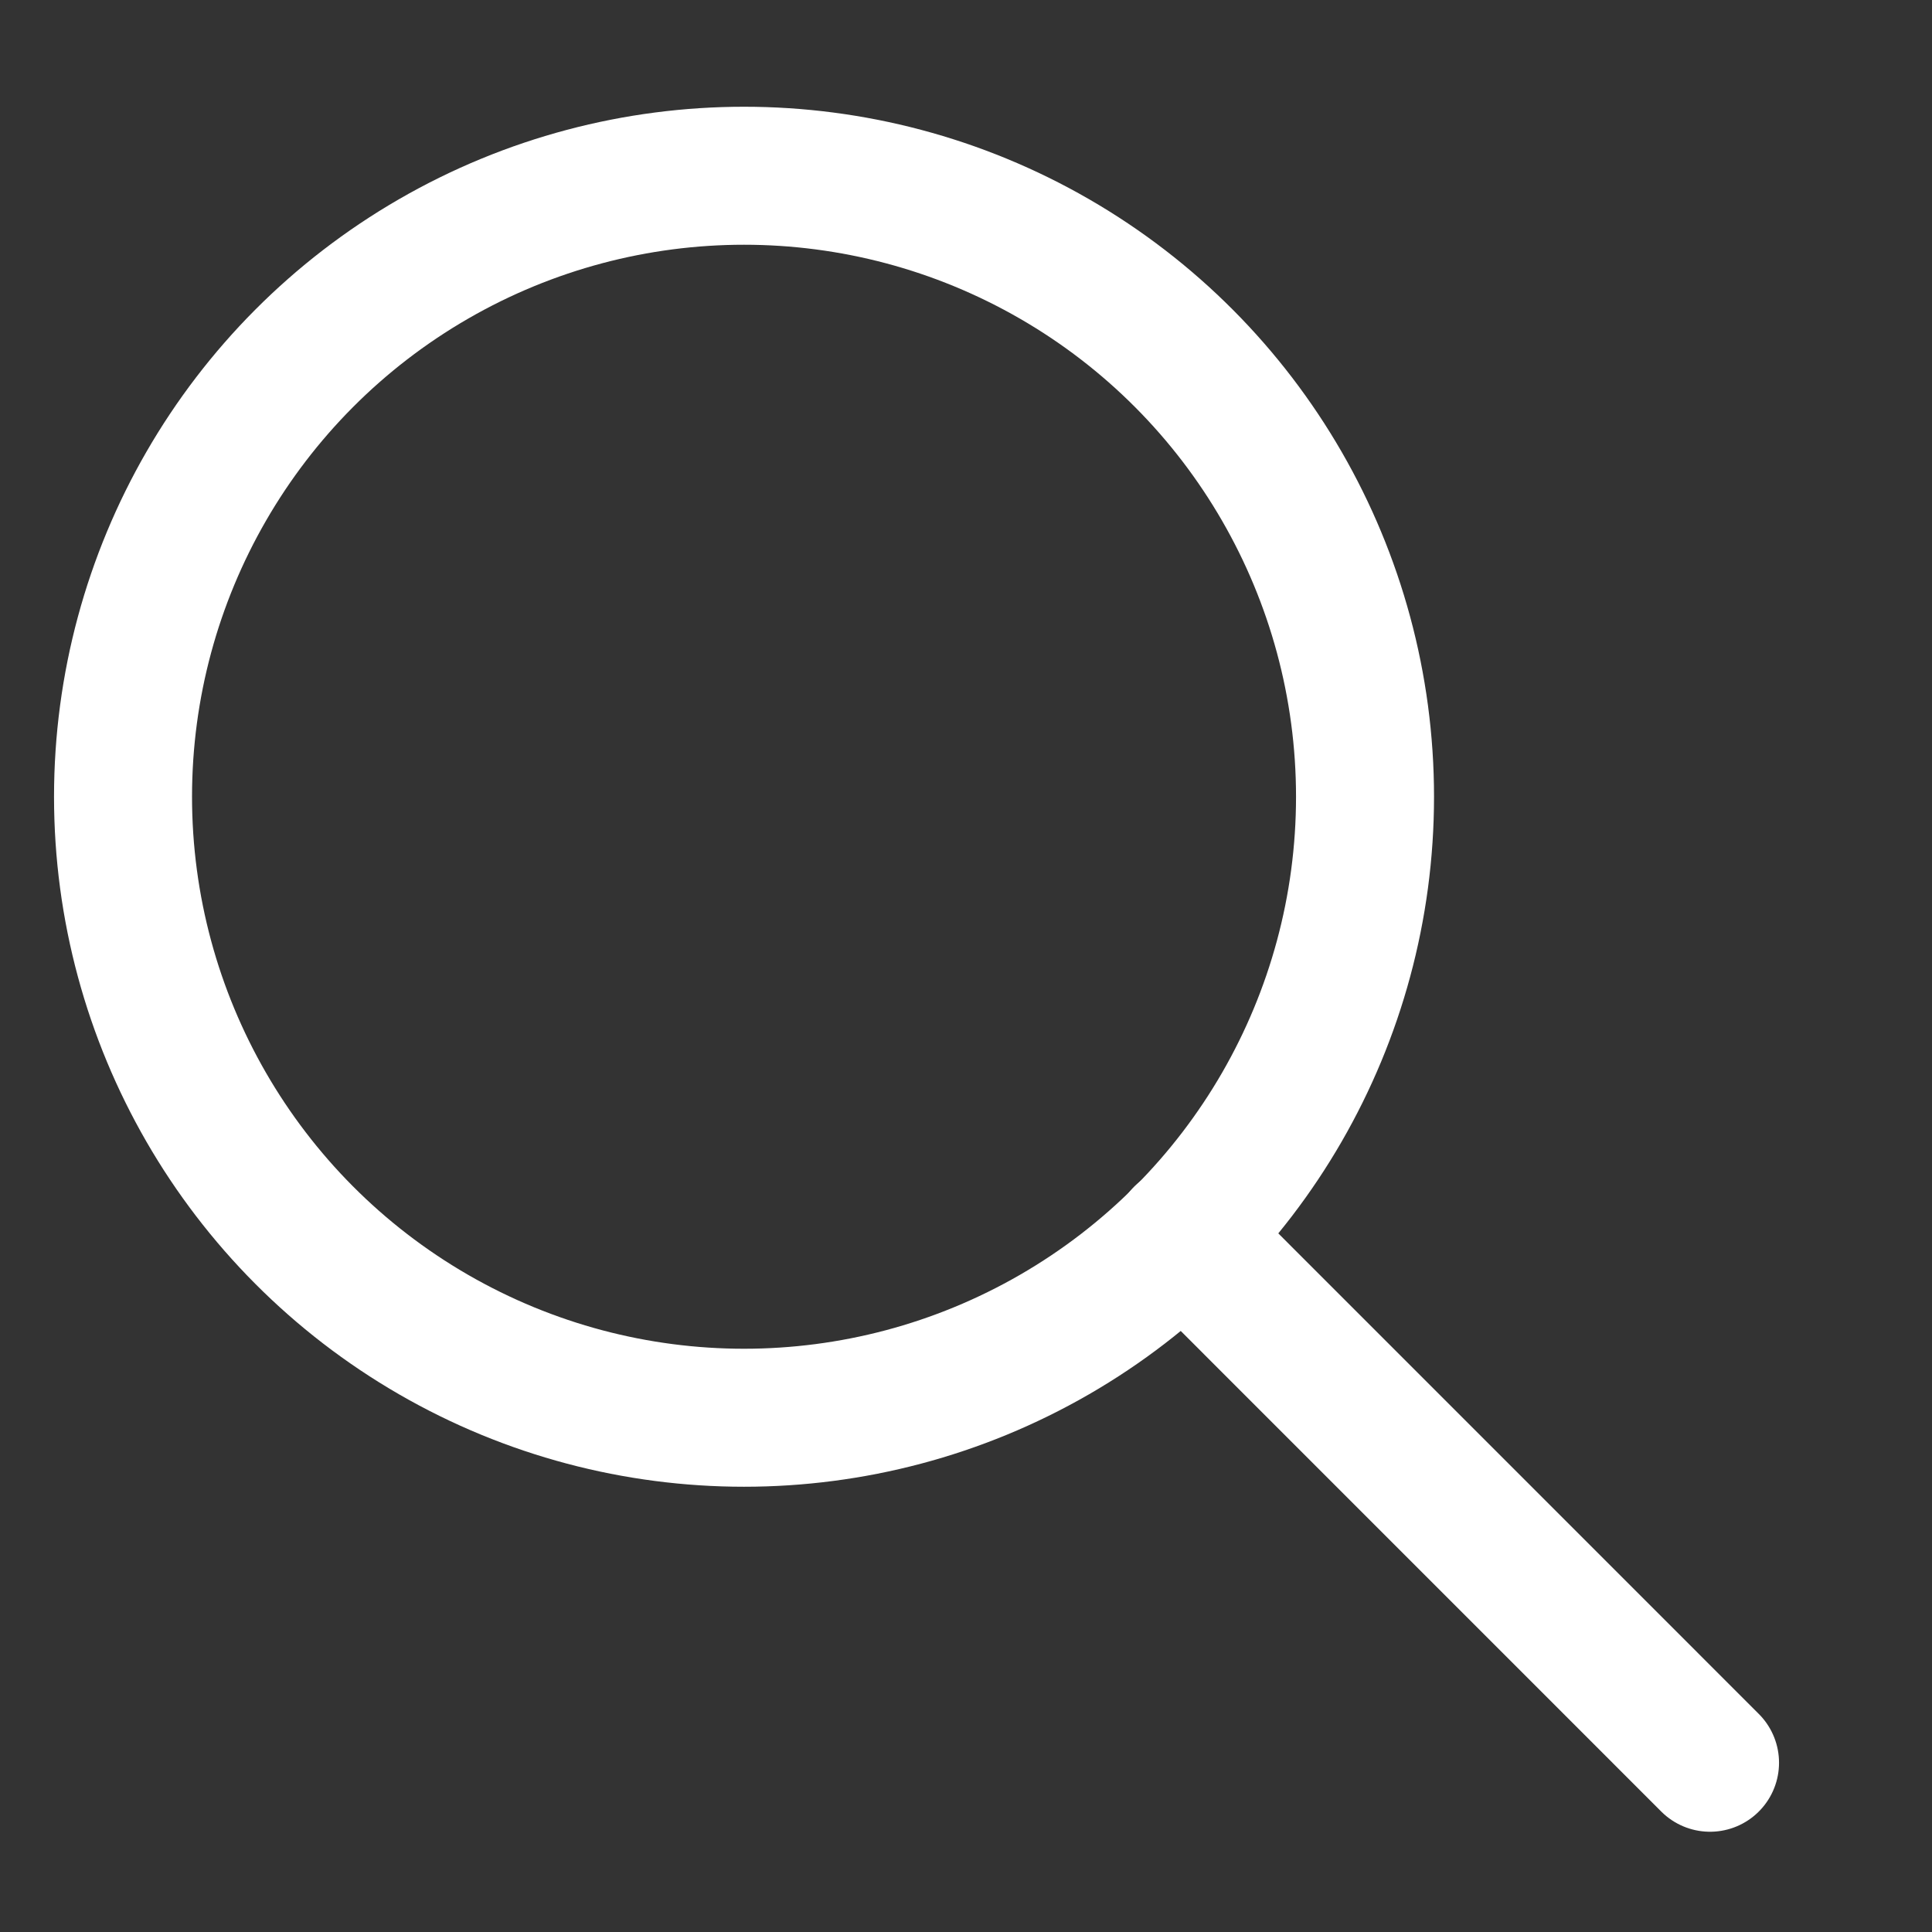<svg 
  class="qodef-svg--search" xmlns="http://www.w3.org/2000/svg" xmlns:xlink="http://www.w3.org/1999/xlink" x="0px" y="0px" width="28px" height="28px" viewBox="0 0 28 28" enable-background="new 0 0 28 28" xml:space="preserve">
  <rect x="0" y="0" width="28" height="28" fill="#333333" stroke="none"/>
  <g>
    <circle fill="none" stroke="#fff" stroke-width="2" stroke-linecap="round" stroke-linejoin="round" stroke-miterlimit="10" cx="10.783" cy="11.547" r="9"></circle>
    <line fill="none" stroke="#fff" stroke-width="2" stroke-linecap="round" stroke-linejoin="round" stroke-miterlimit="10" x1="24.783" y1="25.547" x2="17.143" y2="17.906"></line>
  </g>
</svg>